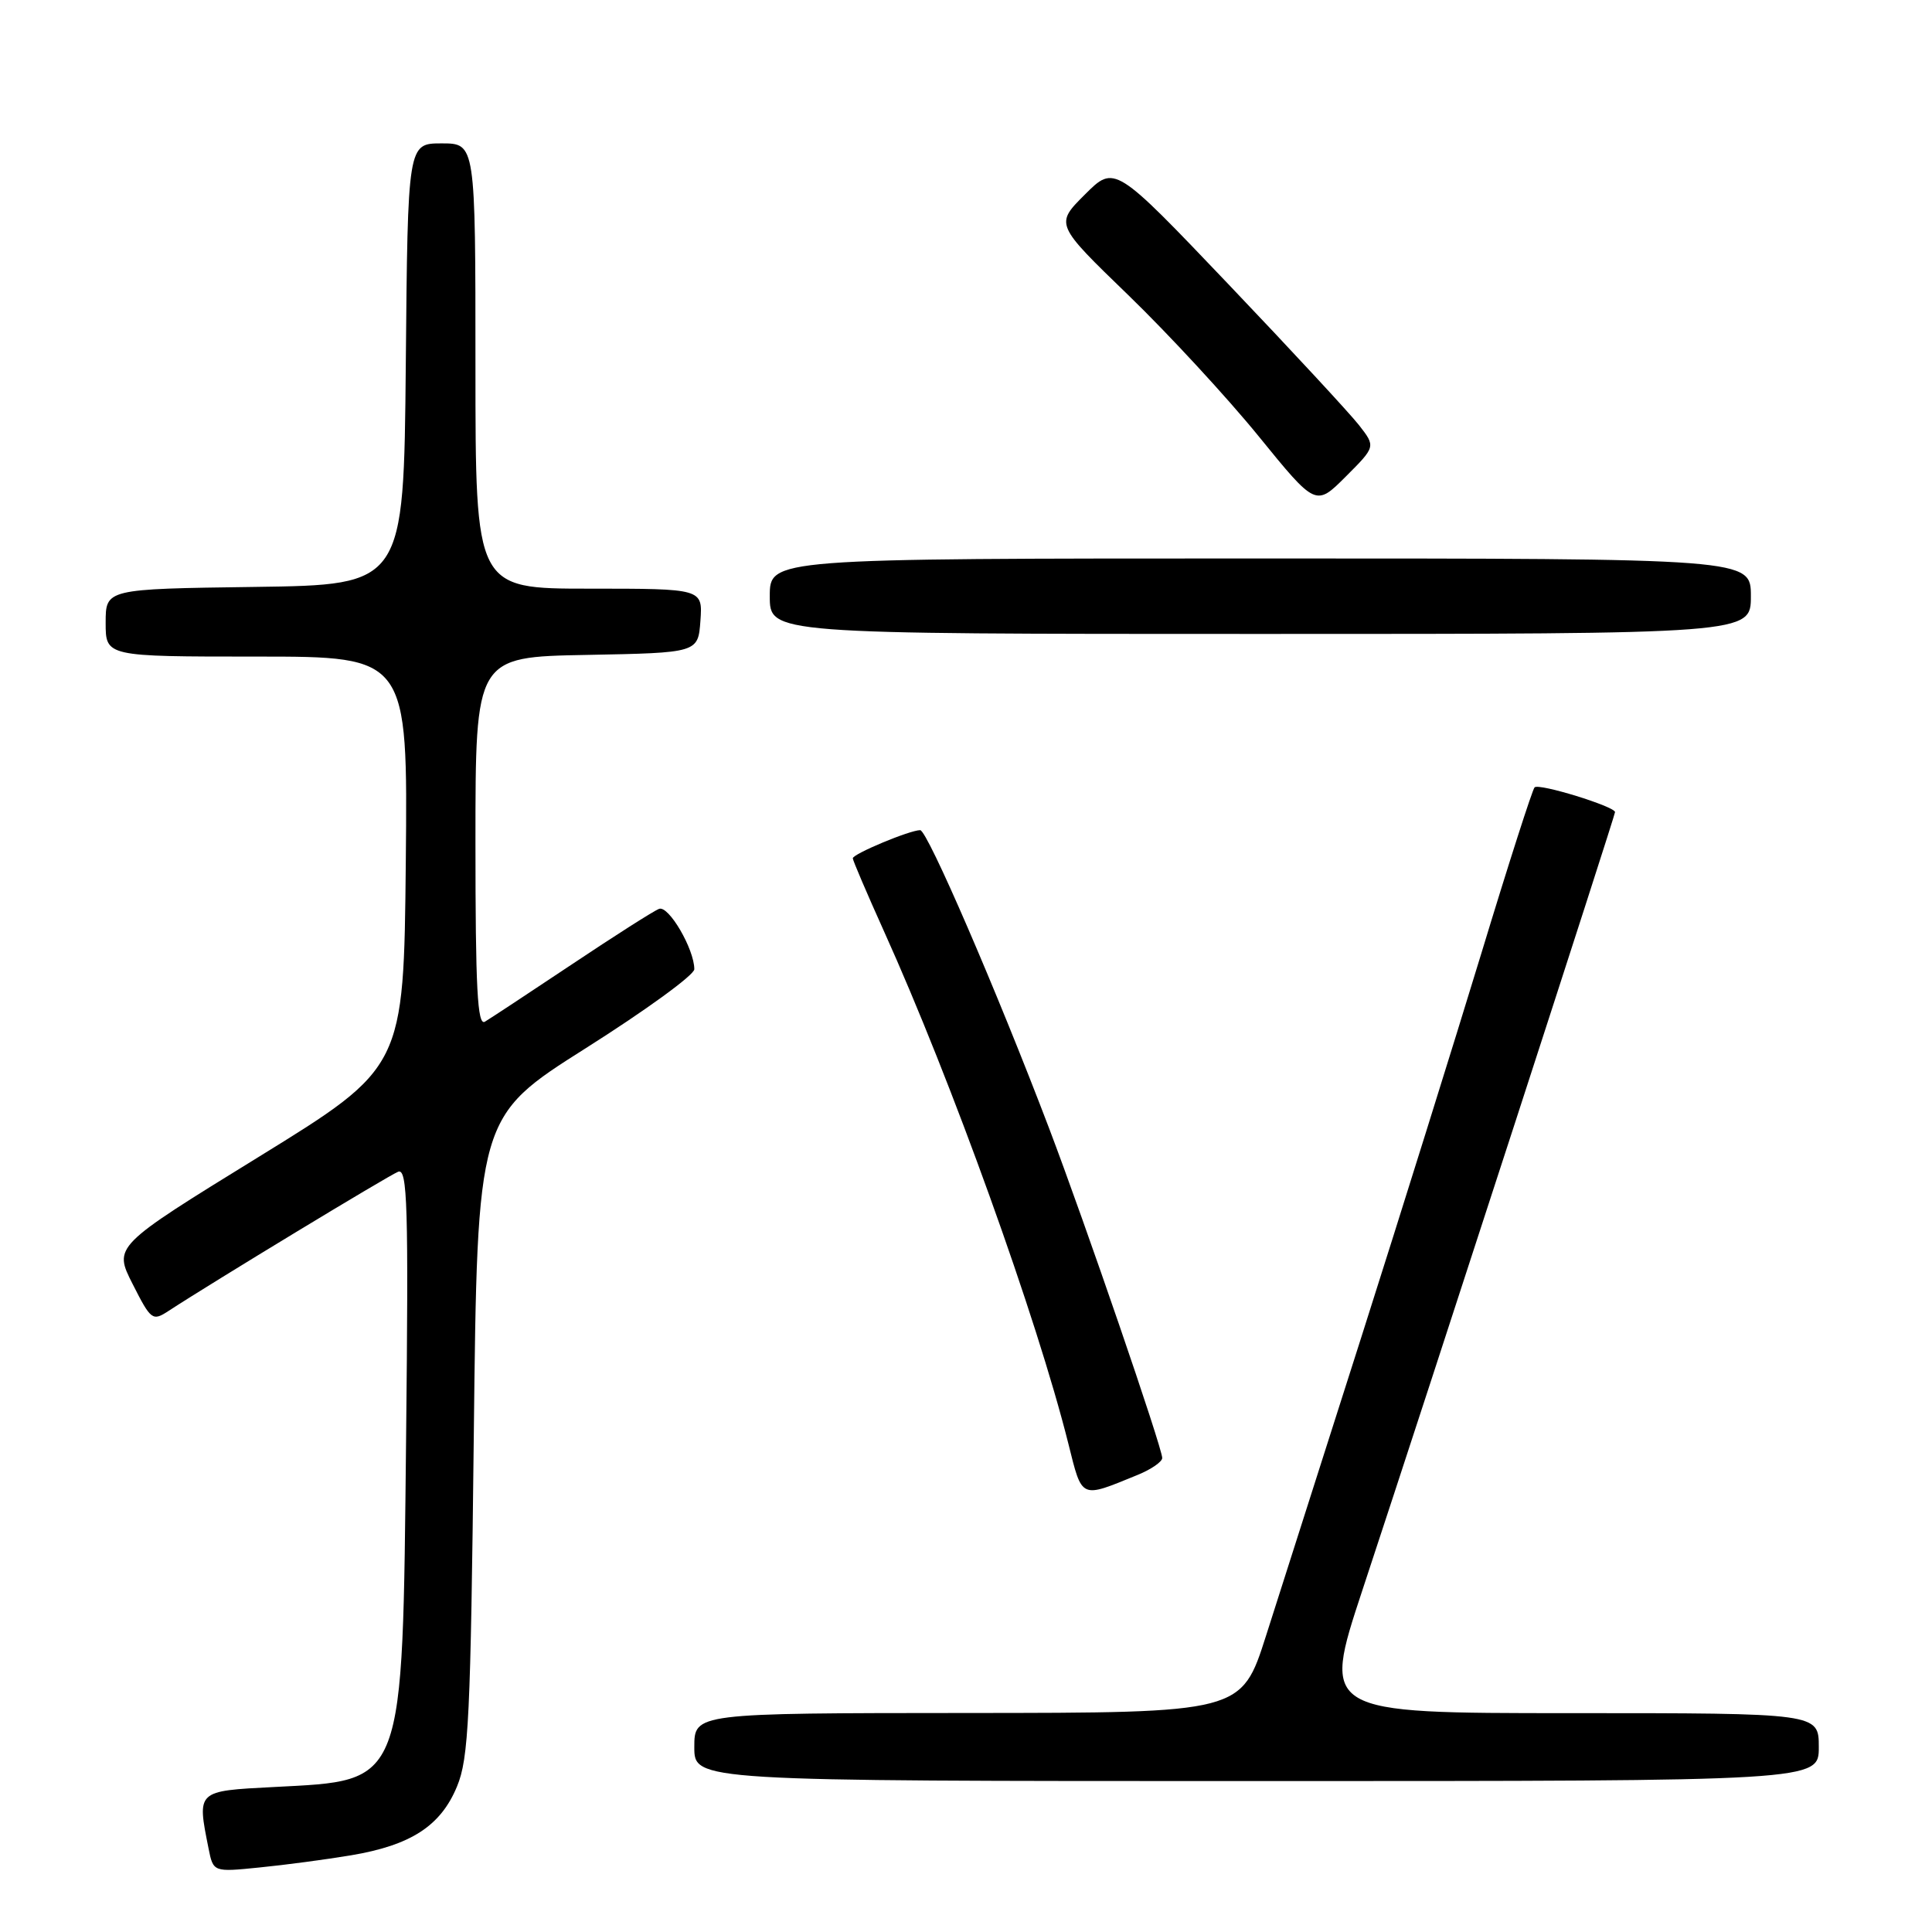<?xml version="1.0" encoding="UTF-8" standalone="no"?>
<!DOCTYPE svg PUBLIC "-//W3C//DTD SVG 1.1//EN" "http://www.w3.org/Graphics/SVG/1.1/DTD/svg11.dtd" >
<svg xmlns="http://www.w3.org/2000/svg" xmlns:xlink="http://www.w3.org/1999/xlink" version="1.1" viewBox="0 0 256 256">
 <g >
 <path fill="currentColor"
d=" M 46.50 245.84 C 54.44 244.51 58.39 241.95 60.55 236.73 C 62.11 232.99 62.36 227.58 62.78 190.24 C 63.25 147.98 63.25 147.98 77.62 138.89 C 85.53 133.89 92.00 129.19 92.00 128.43 C 92.00 125.77 88.60 119.94 87.33 120.43 C 86.63 120.69 81.44 124.00 75.78 127.78 C 70.13 131.55 64.94 134.97 64.25 135.38 C 63.26 135.96 63.00 130.94 63.00 111.59 C 63.00 87.05 63.00 87.05 77.75 86.78 C 92.50 86.50 92.50 86.50 92.81 82.25 C 93.11 78.00 93.11 78.00 78.06 78.00 C 63.00 78.00 63.00 78.00 63.00 48.50 C 63.00 19.00 63.00 19.00 58.52 19.00 C 54.03 19.00 54.03 19.00 53.77 48.25 C 53.50 77.50 53.50 77.50 33.75 77.77 C 14.00 78.04 14.00 78.04 14.00 82.52 C 14.00 87.00 14.00 87.00 34.02 87.00 C 54.03 87.00 54.03 87.00 53.77 114.22 C 53.50 141.44 53.50 141.44 34.27 153.30 C 15.04 165.15 15.04 165.15 17.58 170.15 C 20.00 174.93 20.21 175.09 22.31 173.72 C 28.22 169.86 51.50 155.75 52.76 155.26 C 53.99 154.79 54.14 159.72 53.81 190.61 C 53.31 237.04 53.75 235.87 36.28 236.79 C 26.01 237.32 26.10 237.24 27.63 244.91 C 28.26 248.07 28.26 248.07 34.38 247.45 C 37.75 247.12 43.20 246.39 46.50 245.84 Z  M 241.00 231.50 C 241.00 227.00 241.00 227.00 208.08 227.00 C 175.15 227.00 175.15 227.00 180.51 210.75 C 190.02 181.95 214.00 108.08 214.00 107.61 C 214.00 106.87 203.91 103.75 203.34 104.33 C 203.05 104.62 199.89 114.45 196.33 126.18 C 192.76 137.90 185.61 160.78 180.44 177.00 C 175.26 193.22 169.56 211.10 167.76 216.73 C 164.50 226.96 164.50 226.96 128.25 226.98 C 92.00 227.00 92.00 227.00 92.00 231.50 C 92.00 236.00 92.00 236.00 166.50 236.00 C 241.00 236.00 241.00 236.00 241.00 231.50 Z  M 150.75 195.43 C 152.54 194.70 154.00 193.69 154.00 193.19 C 154.00 191.83 143.78 162.05 139.01 149.50 C 132.10 131.34 122.88 110.00 121.93 110.00 C 120.55 110.00 113.00 113.15 113.00 113.73 C 113.00 114.01 114.86 118.35 117.12 123.37 C 126.07 143.18 137.38 174.60 141.56 191.28 C 143.42 198.71 143.09 198.56 150.75 195.43 Z  M 232.00 79.00 C 232.00 74.00 232.00 74.00 167.00 74.00 C 102.00 74.00 102.00 74.00 102.00 79.00 C 102.00 84.00 102.00 84.00 167.00 84.00 C 232.00 84.00 232.00 84.00 232.00 79.00 Z  M 180.08 56.34 C 178.86 54.78 171.08 46.38 162.78 37.67 C 147.69 21.84 147.69 21.84 143.75 25.78 C 139.80 29.72 139.80 29.72 149.51 39.11 C 154.84 44.27 162.62 52.69 166.78 57.81 C 174.35 67.12 174.35 67.12 178.32 63.15 C 182.29 59.18 182.29 59.18 180.08 56.34 Z "/>
</g>
</svg>